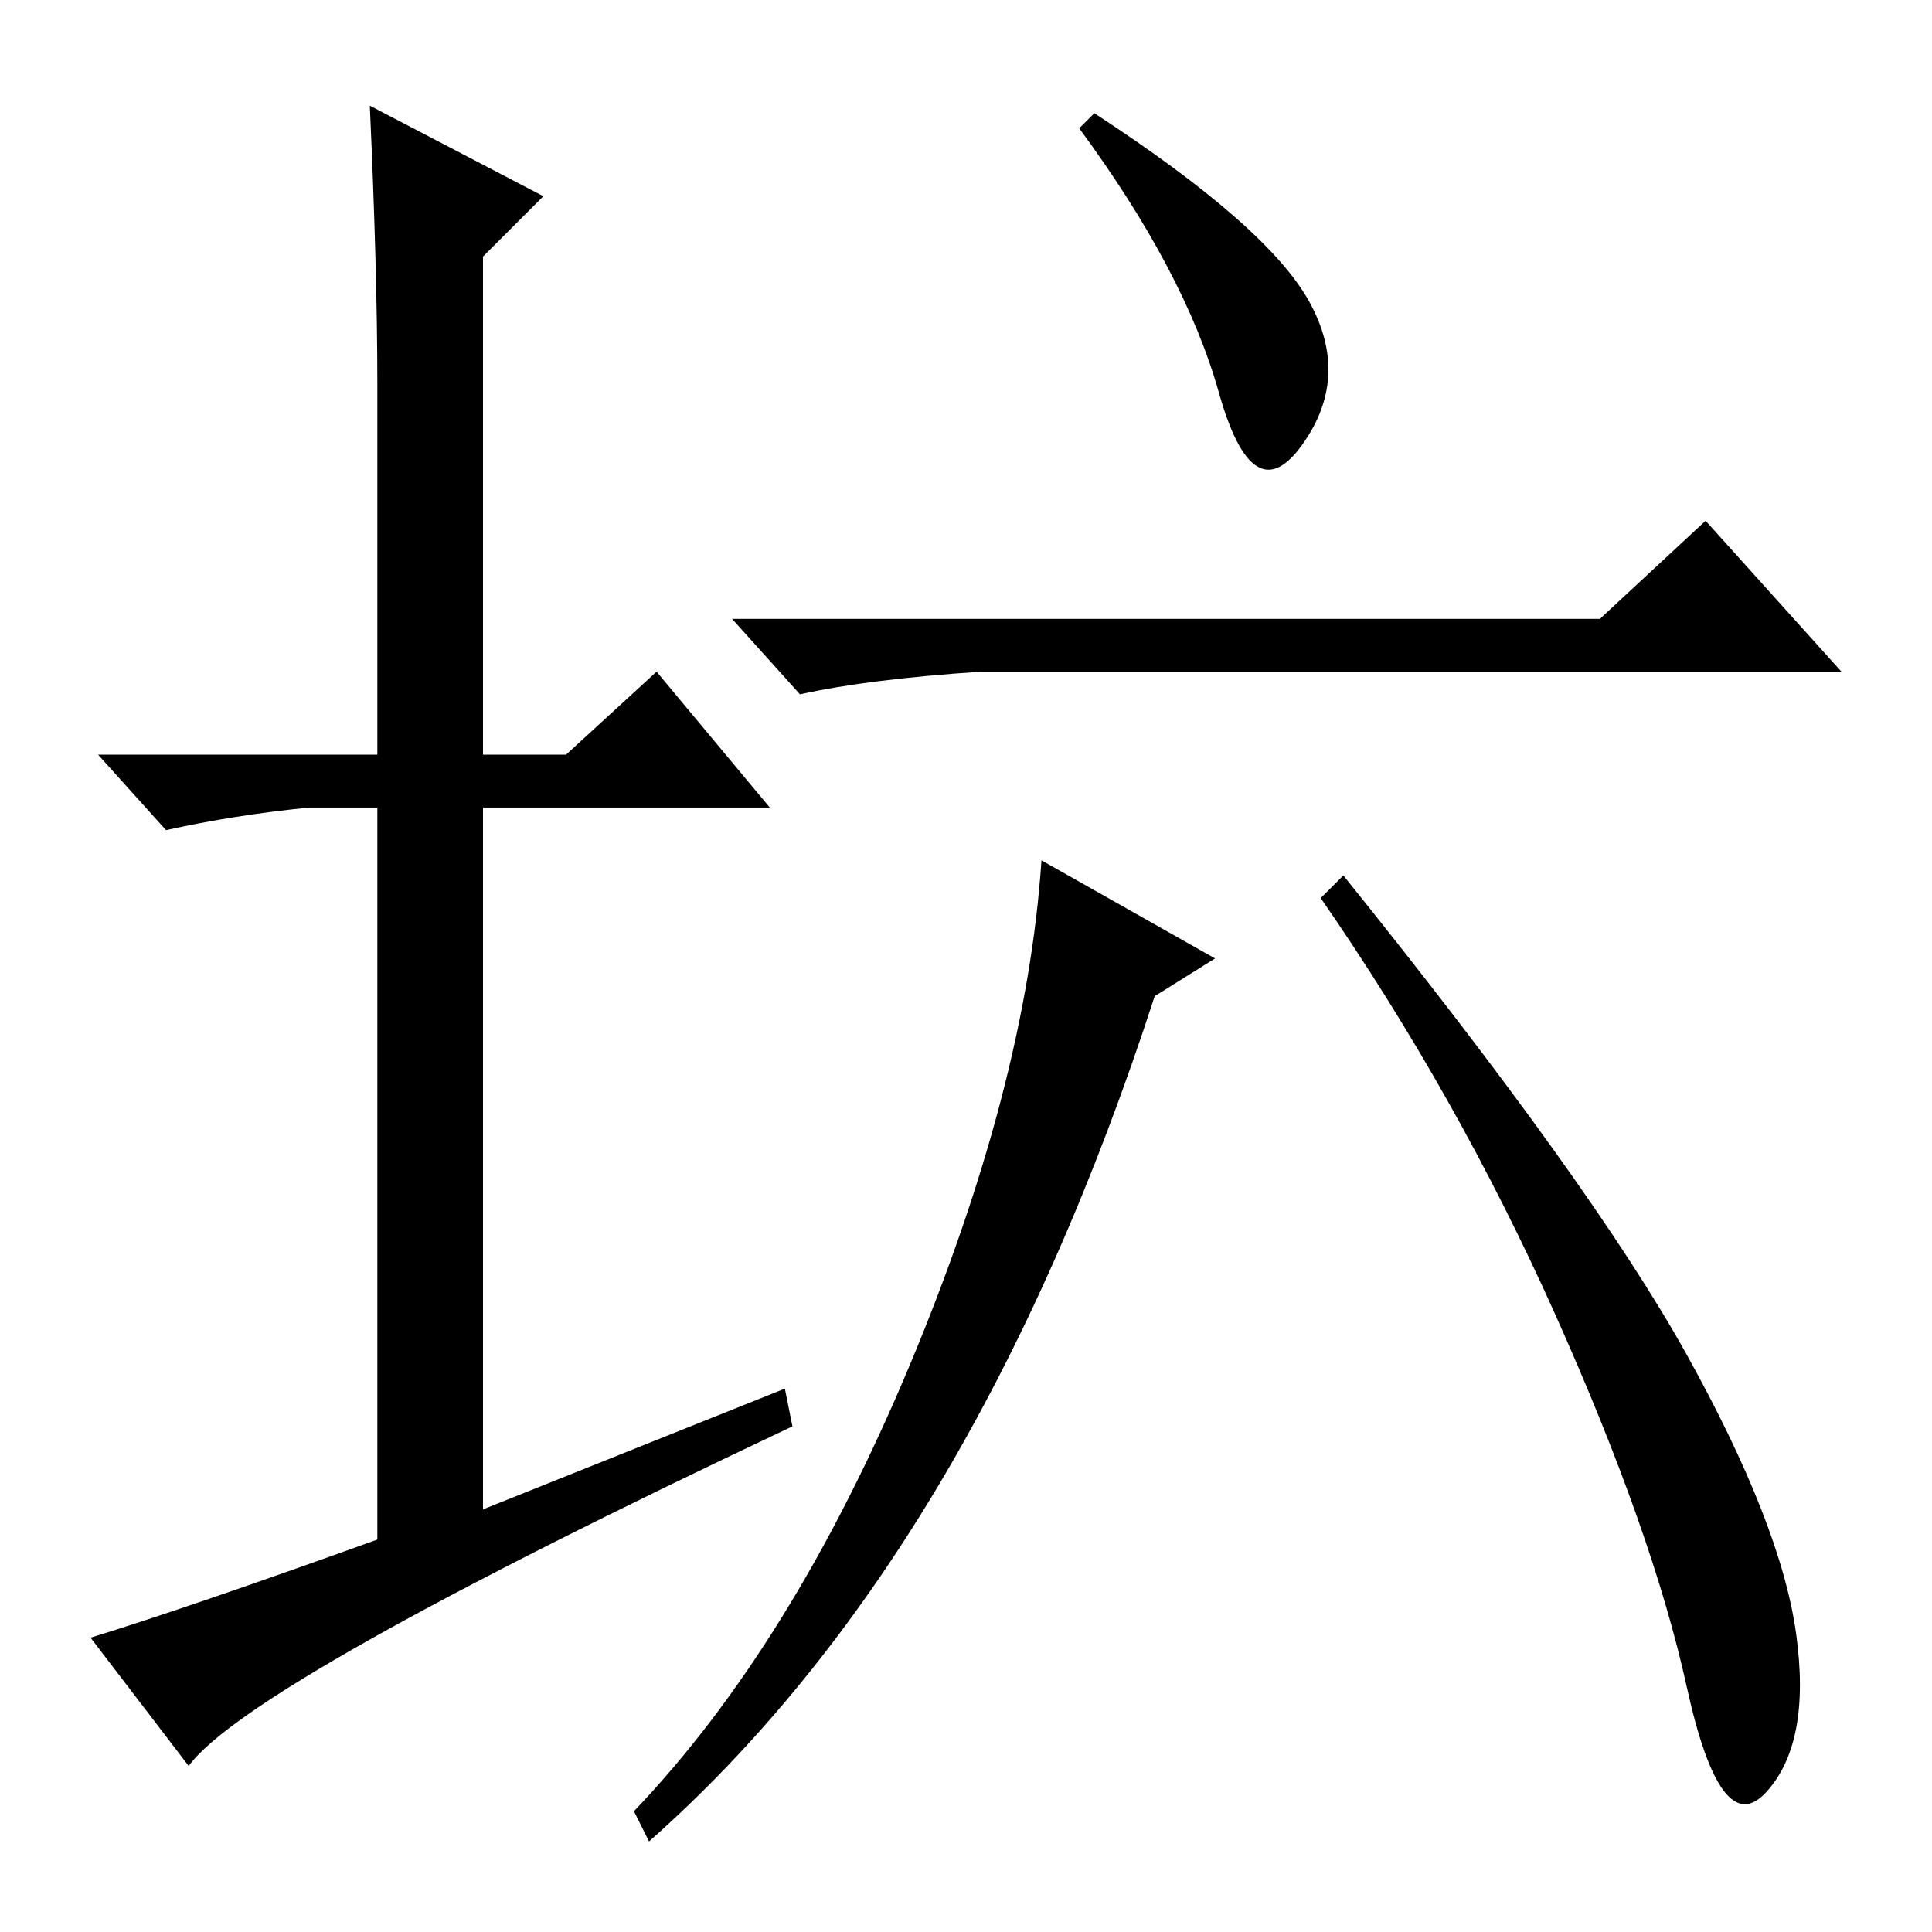 <?xml version="1.0" standalone="no"?>
<!DOCTYPE svg PUBLIC "-//W3C//DTD SVG 1.1//EN" "http://www.w3.org/Graphics/SVG/1.1/DTD/svg11.dtd" >
<svg xmlns="http://www.w3.org/2000/svg" xmlns:xlink="http://www.w3.org/1999/xlink" version="1.1" viewBox="0 -36 256 256">
  <g transform="matrix(1 0 0 -1 0 220)">
   <path fill="currentColor"
d="M104 72l1 -5q-72 -34 -80 -45l-13 17q13 4 38 13v97h-9q-10 -1 -19 -3l-9 10h37v49q0 15 -1 37l23 -12l-8 -8v-66h11l12 11l15 -18h-38v-93zM161.5 204q-4.5 16 -18.5 35l2 2q23 -15 28.5 -25t-1 -19t-11 7zM226 187l18 -20h-114q-15 -1 -24 -3l-9 10h115zM86 12l-2 4
q21 22 36.5 59t17.5 67l23 -13l-8 -5q-24 -74 -67 -112zM178 140q33 -41 45.5 -63.5t14.5 -37t-4 -21t-10.5 14t-17.5 49.5t-31 55z" />
  </g>

</svg>
